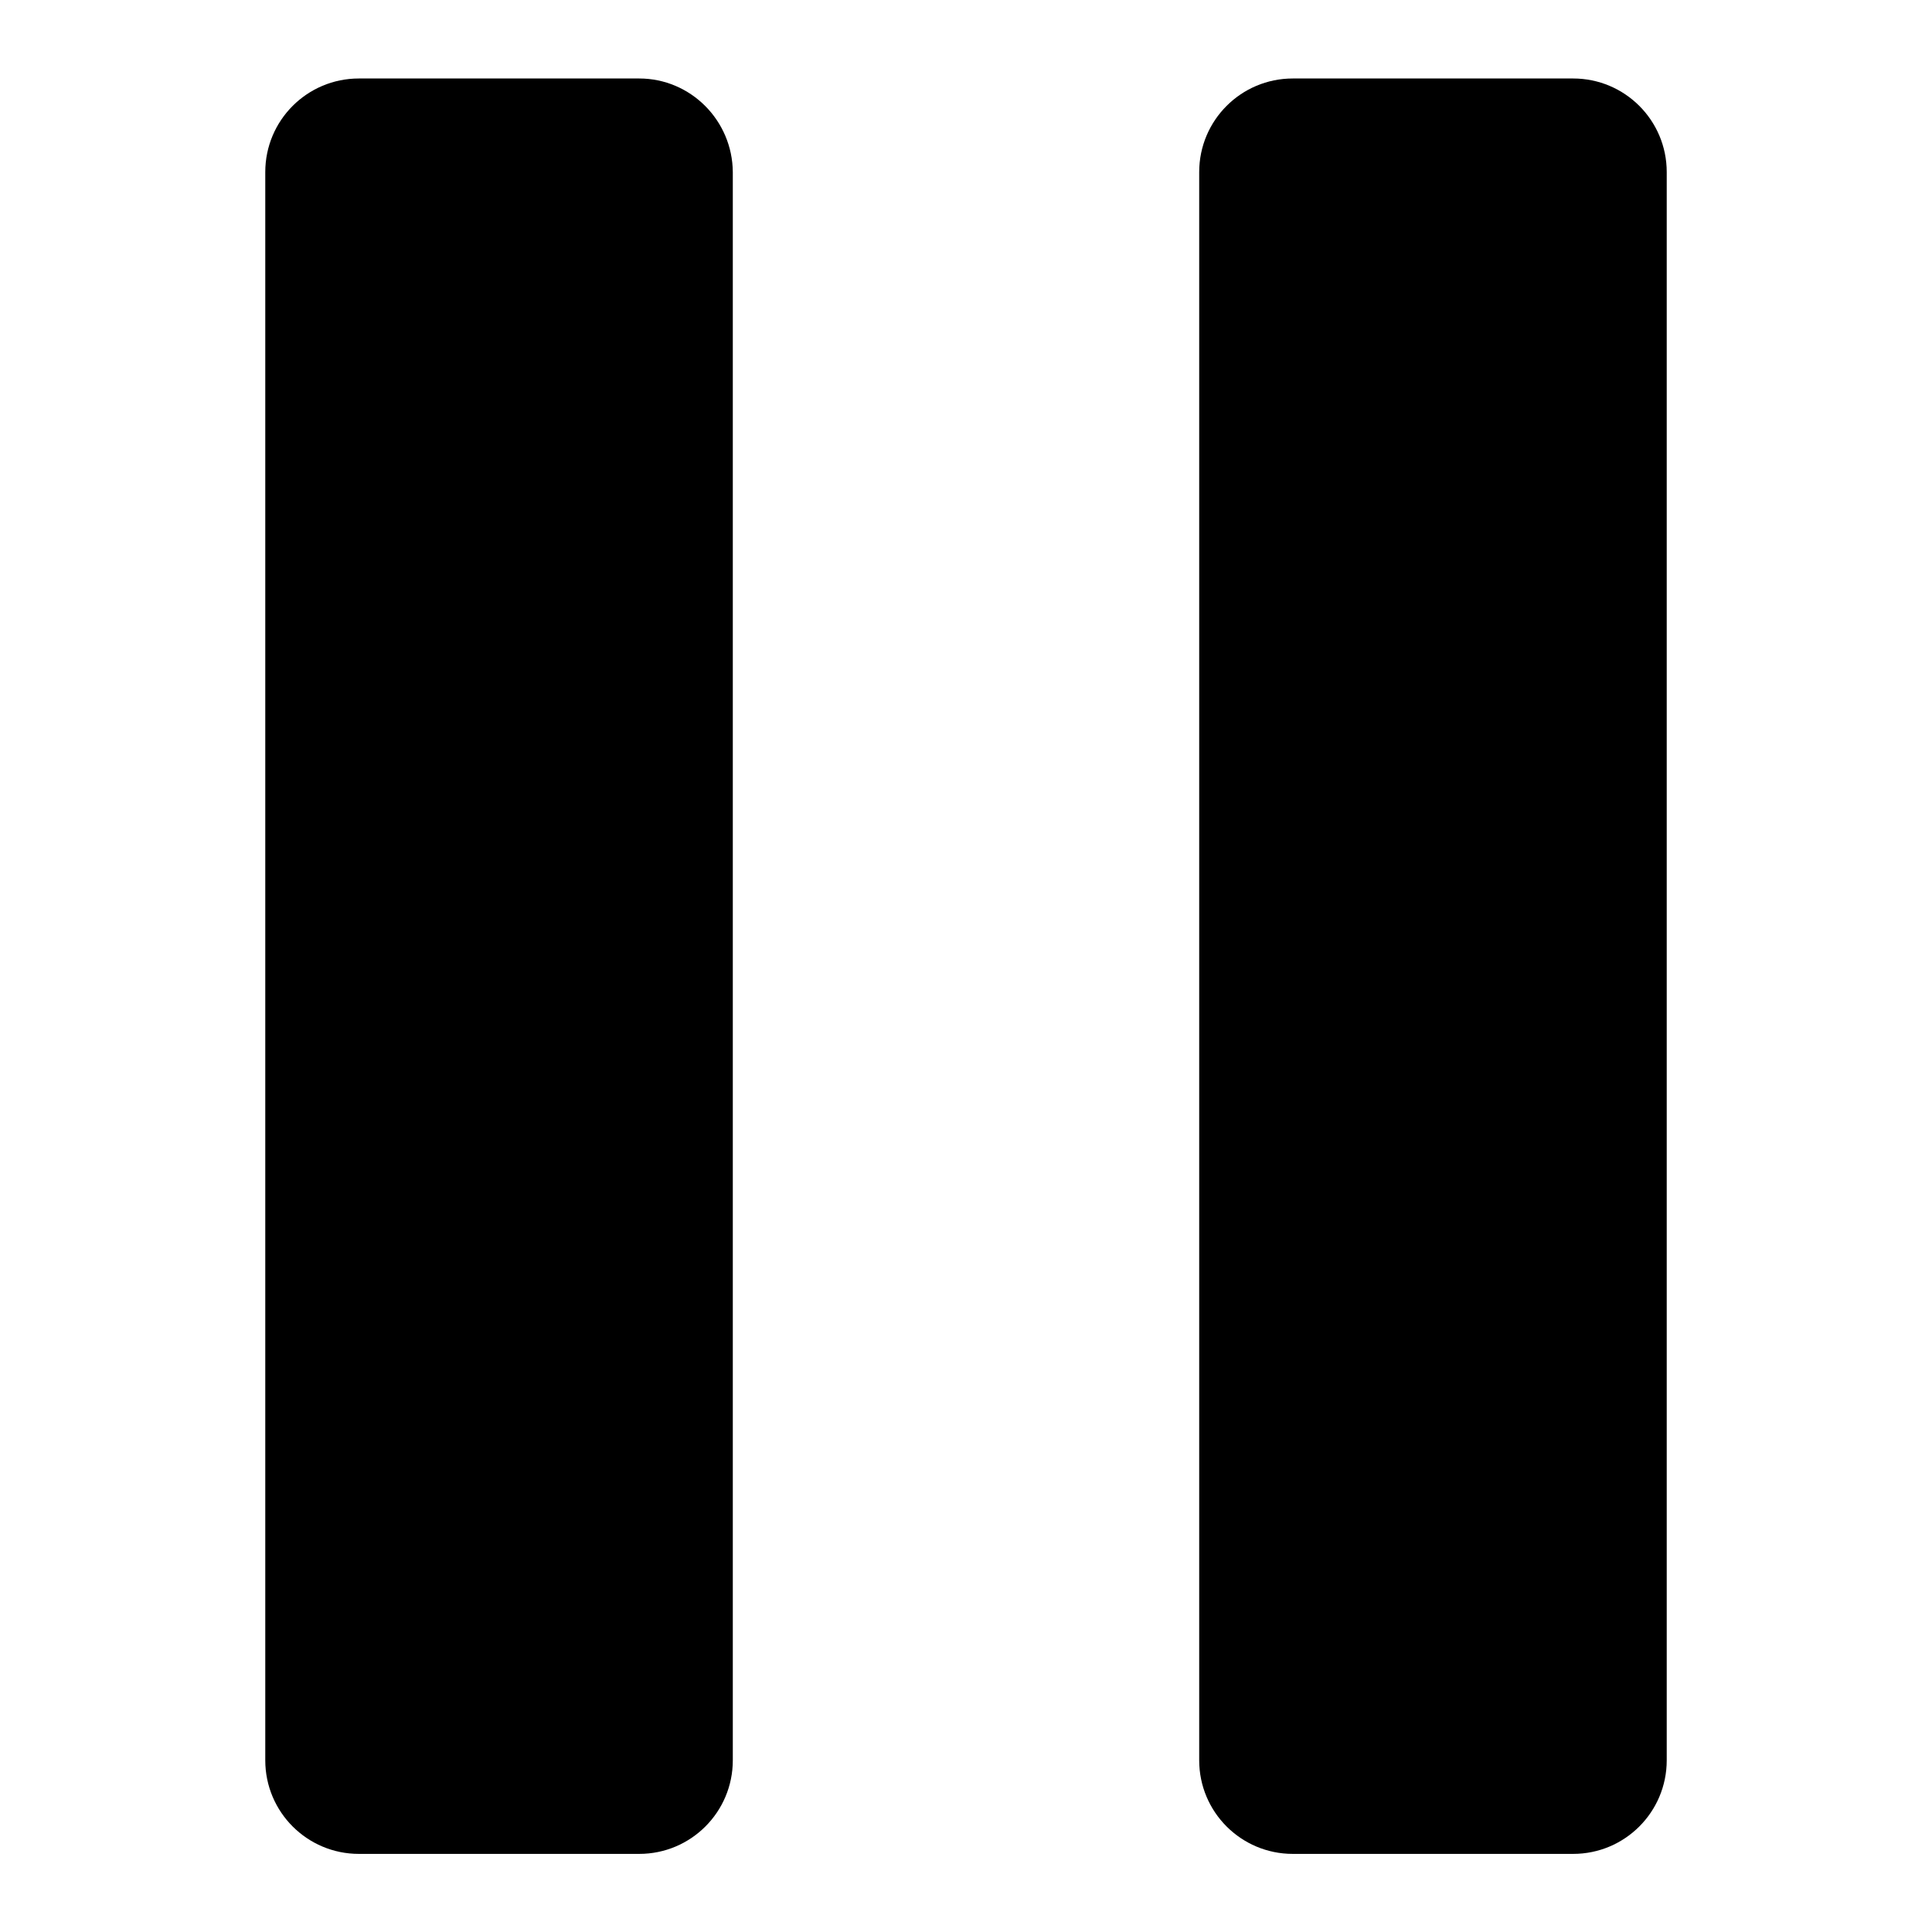 <?xml version="1.0" encoding="utf-8"?>
<!-- Generator: Adobe Illustrator 18.1.1, SVG Export Plug-In . SVG Version: 6.00 Build 0)  -->
<svg version="1.1" id="Layer_1" xmlns="http://www.w3.org/2000/svg" xmlns:xlink="http://www.w3.org/1999/xlink" x="0px" y="0px"
	 width="512px" height="512px" viewBox="0 0 512 512" enable-background="new 0 0 512 512" xml:space="preserve">
<g>
	<g>
		<path fill-rule="evenodd" clip-rule="evenodd" d="M169.4,20.8H95.1c-13.7,0-24.8,11.1-24.8,24.8v420.9c0,13.7,11.1,24.8,24.8,24.8
			h74.3c13.7,0,24.8-11.1,24.8-24.8V45.6C194.1,31.9,183,20.8,169.4,20.8z M416.9,20.8h-74.3c-13.7,0-24.8,11.1-24.8,24.8v420.9
			c0,13.7,11.1,24.8,24.8,24.8h74.3c13.7,0,24.8-11.1,24.8-24.8V45.6C441.7,31.9,430.6,20.8,416.9,20.8z"/>
	</g>
</g>
</svg>
